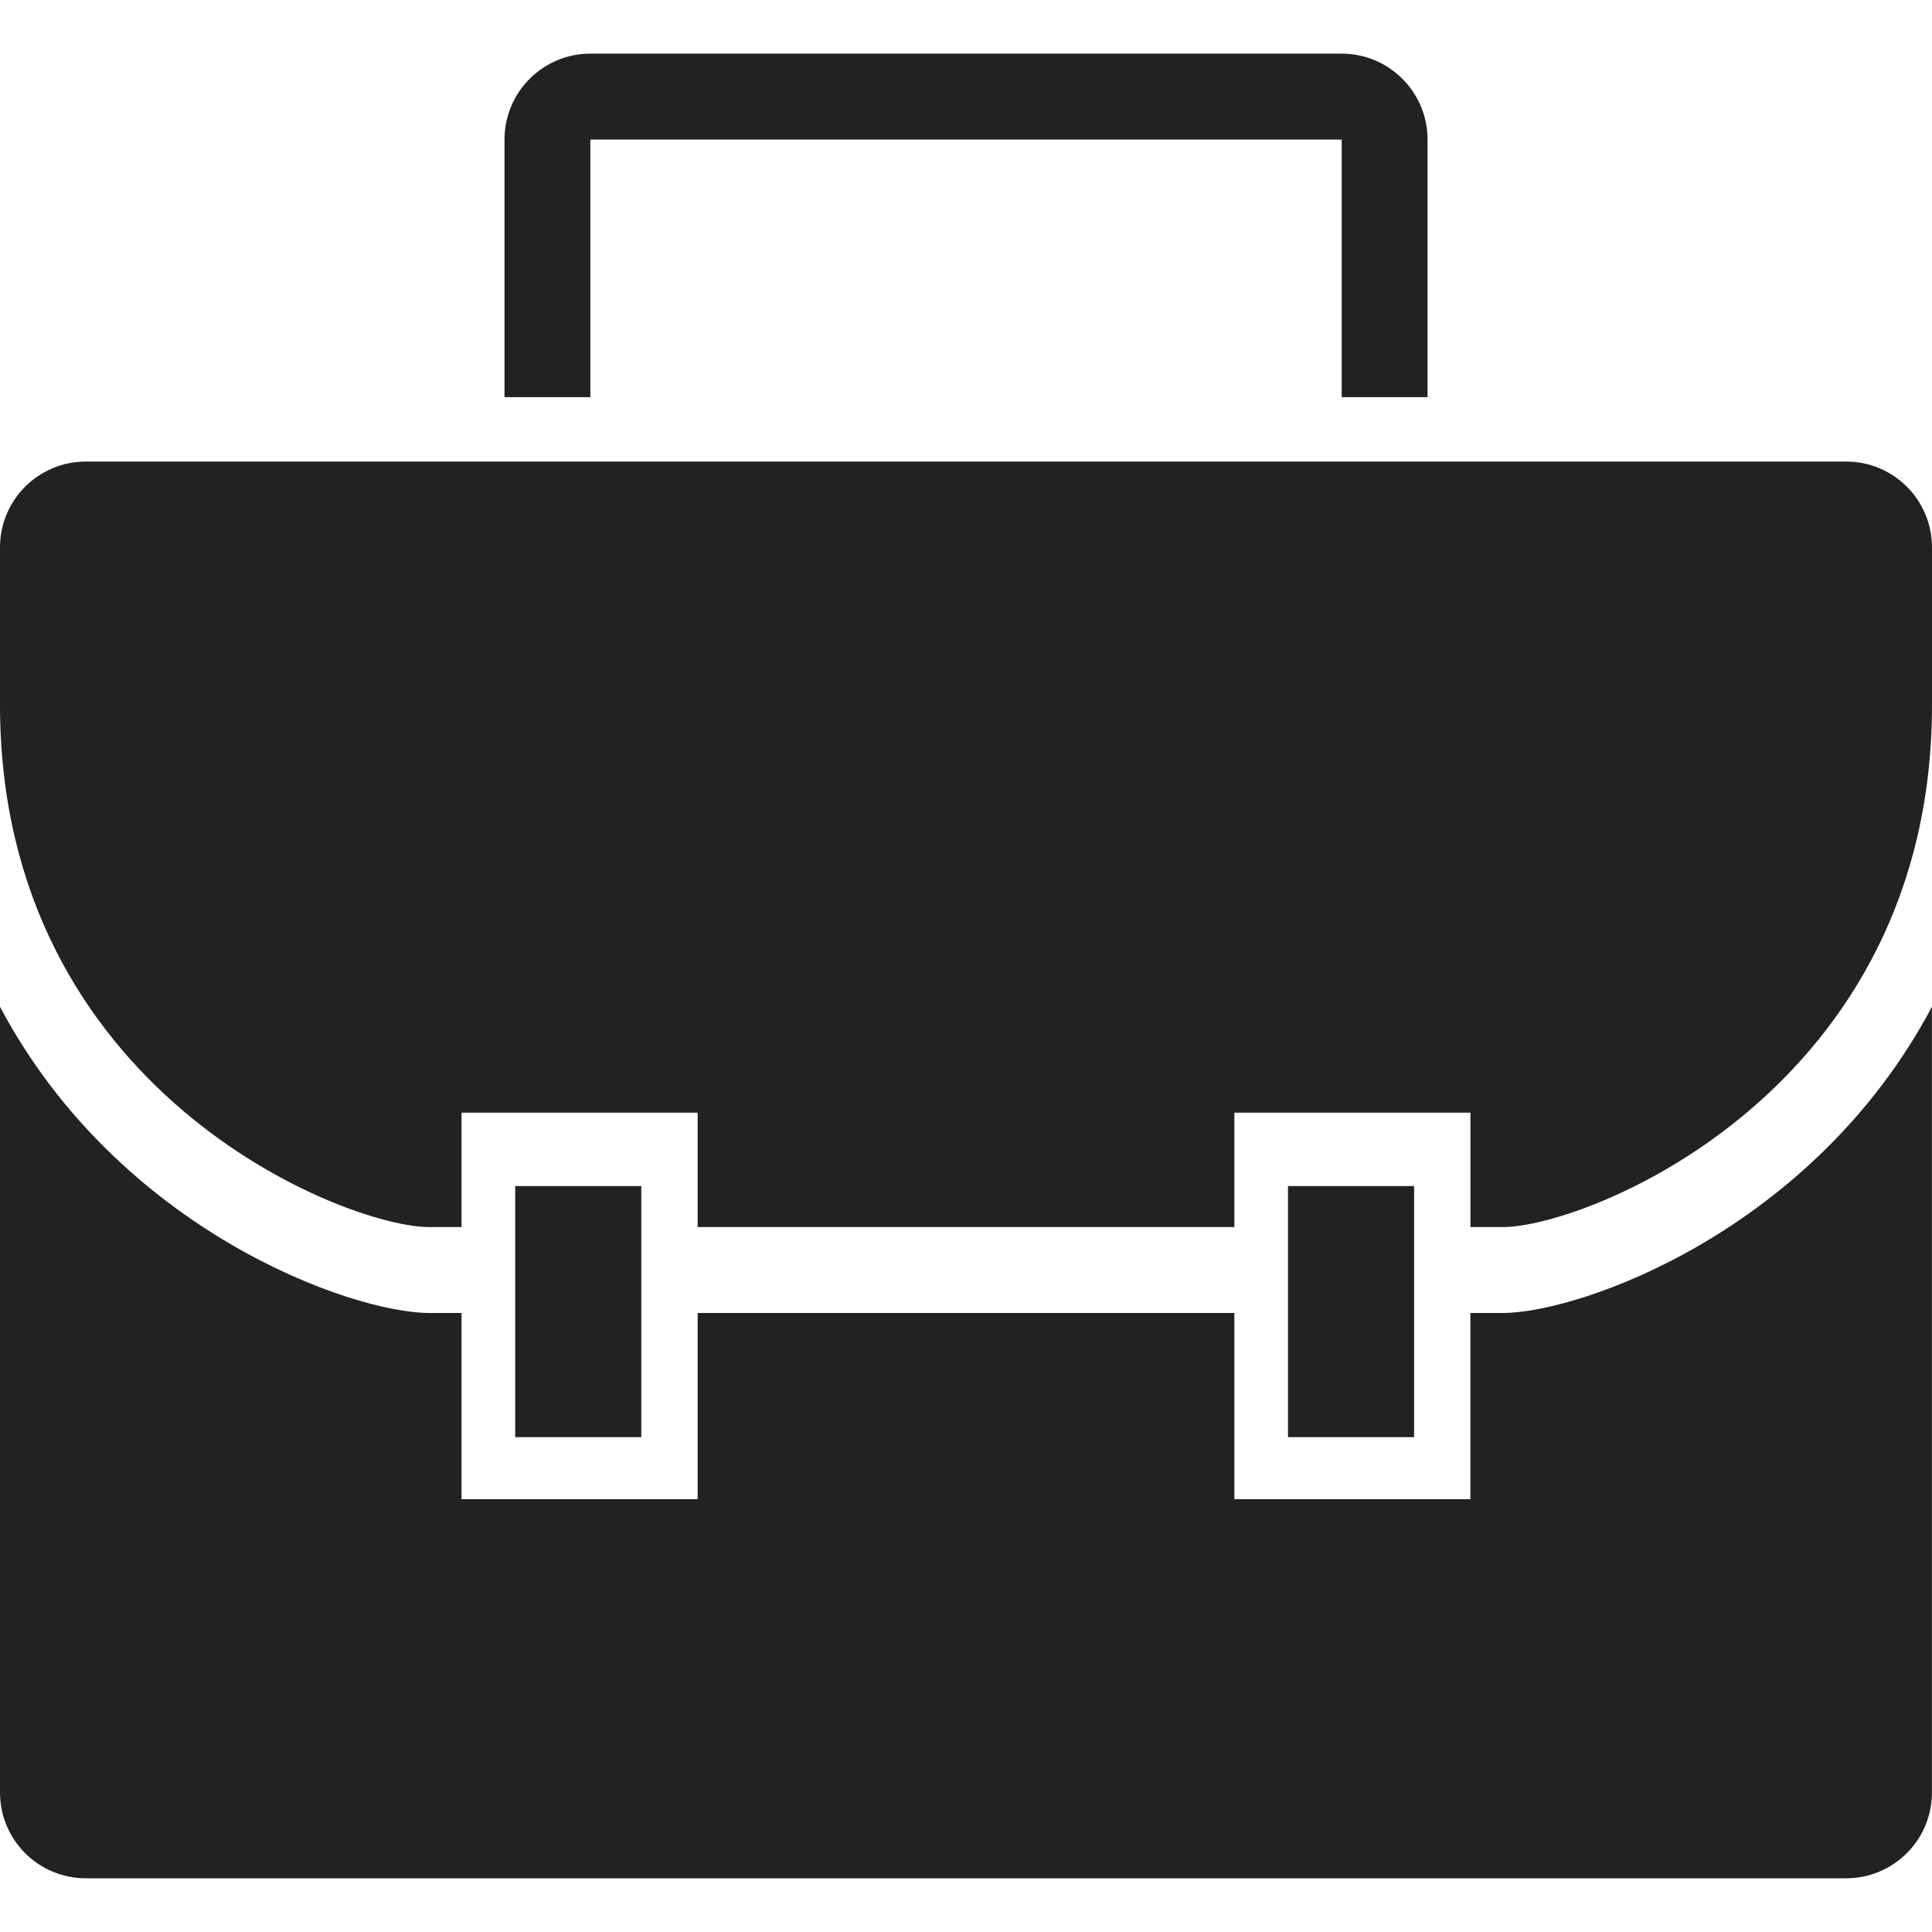 <svg xmlns="http://www.w3.org/2000/svg" xmlns:xlink="http://www.w3.org/1999/xlink" version="1.1" id="Layer_1" x="0px" y="0px" width="30px" height="30px" viewBox="0 0 30 30" fill="#222" enable-background="new 0 0 30 30" xml:space="preserve">
<g>
	<path d="M-95.333,17.557v3.552H-87h8.333v-3.552h7.333v3.552h1C-67.709,21.109-57,16.875-57,4.891V0   c0-1.474-1.194-2.667-2.667-2.667h-54.667C-115.806-2.667-117-1.474-117,0v4.891c0,11.984,10.709,16.219,13.333,16.219h1v-3.552   h7.334V17.557z"/>
	<path d="M-78.667,29.558v-5.782H-87h-8.333v5.782h-7.333v-5.782h-1c-2.417,0-9.647-2.56-13.333-9.51v24.401   c0,1.474,1.194,2.666,2.667,2.666h54.667c1.473,0,2.667-1.192,2.667-2.666V14.266c-3.686,6.951-10.917,9.51-13.333,9.51h-1v5.782   H-78.667z"/>
	<rect x="-77" y="19.833" width="3.917" height="7.799"/>
	<rect x="-101" y="19.833" width="3.917" height="7.799"/>
	<path d="M-98.667-4.667v-8h23.333v8h2.667v-8c0-1.474-1.194-2.667-2.667-2.667h-23.333c-1.473,0-2.667,1.193-2.667,2.667v8H-98.667   z"/>
</g>
<g>
	<path d="M-33.556,16.039v2.368H-28h5.556v-2.368h4.889v2.368h0.667C-15.14,18.407-8,15.584-8,7.594v-3.26   c0-0.983-0.796-1.778-1.778-1.778h-36.444C-47.204,2.556-48,3.351-48,4.334v3.26c0,7.99,7.14,10.813,8.889,10.813h0.667v-2.368   H-33.556z"/>
	<path d="M-22.444,24.039v-3.854H-28h-5.556v3.854h-4.889v-3.854h-0.667c-1.611,0-6.432-1.707-8.889-6.34v16.268   c0,0.981,0.796,1.777,1.778,1.777h36.444C-8.796,31.89-8,31.094-8,30.112V13.844c-2.458,4.634-7.278,6.34-8.889,6.34h-0.667v3.854   L-22.444,24.039L-22.444,24.039z"/>
	<rect x="-21.333" y="17.556" width="2.611" height="5.199"/>
	<rect x="-37.333" y="17.556" width="2.611" height="5.199"/>
	<path d="M-35.778,1.223V-4.11h15.556v5.333h1.778V-4.11c0-0.983-0.796-1.778-1.778-1.778h-15.556c-0.981,0-1.778,0.795-1.778,1.778   v5.333H-35.778z"/>
</g>
<g>
	<path d="M10.833,17.278v1.776H15h4.167v-1.776h3.666v1.776h0.5c1.313,0,6.667-2.117,6.667-8.109V8.5   c0-0.737-0.597-1.333-1.333-1.333H1.333C0.597,7.167,0,7.763,0,8.5v2.445c0,5.992,5.354,8.109,6.667,8.109h0.5v-1.776H10.833z"/>
	<path d="M19.167,23.279v-2.891H15h-4.167v2.891H7.167v-2.891h-0.5c-1.208,0-4.824-1.28-6.667-4.755v12.201   c0,0.736,0.597,1.332,1.333,1.332h27.333c0.737,0,1.333-0.596,1.333-1.332V15.633c-1.843,3.476-5.458,4.755-6.667,4.755h-0.5v2.891   C22.832,23.279,19.167,23.279,19.167,23.279z"/>
	<rect x="20" y="18.417" width="1.958" height="3.899"/>
	<rect x="8" y="18.417" width="1.958" height="3.899"/>
	<path d="M9.167,6.167v-4h11.667v4h1.333v-4c0-0.737-0.598-1.334-1.333-1.334H9.167c-0.736,0-1.333,0.597-1.333,1.334v4H9.167z"/>
</g>
<g>
	<path d="M43.222,15.363v1.185H46h2.778v-1.185h2.444v1.185h0.333c0.875,0,4.445-1.412,4.445-5.406v-1.63   c0-0.492-0.398-0.889-0.889-0.889H36.889C36.398,8.623,36,9.02,36,9.511v1.63c0,3.995,3.57,5.406,4.445,5.406h0.333v-1.185   L43.222,15.363L43.222,15.363z"/>
	<path d="M48.778,19.364v-1.928H46h-2.778v1.928h-2.444v-1.928h-0.333c-0.806,0-3.216-0.853-4.445-3.17V22.4   c0,0.491,0.398,0.888,0.889,0.888h18.222c0.491,0,0.889-0.397,0.889-0.888v-8.134c-1.229,2.317-3.639,3.17-4.445,3.17h-0.333v1.928   H48.778z"/>
	<rect x="49.333" y="16.123" width="1.306" height="2.6"/>
	<rect x="41.333" y="16.123" width="1.306" height="2.6"/>
	<path d="M42.111,7.956V5.289h7.778v2.667h0.889V5.289c0-0.491-0.398-0.889-0.889-0.889h-7.778c-0.49,0-0.889,0.398-0.889,0.889   v2.667C41.222,7.956,42.111,7.956,42.111,7.956z"/>
</g>
</svg>